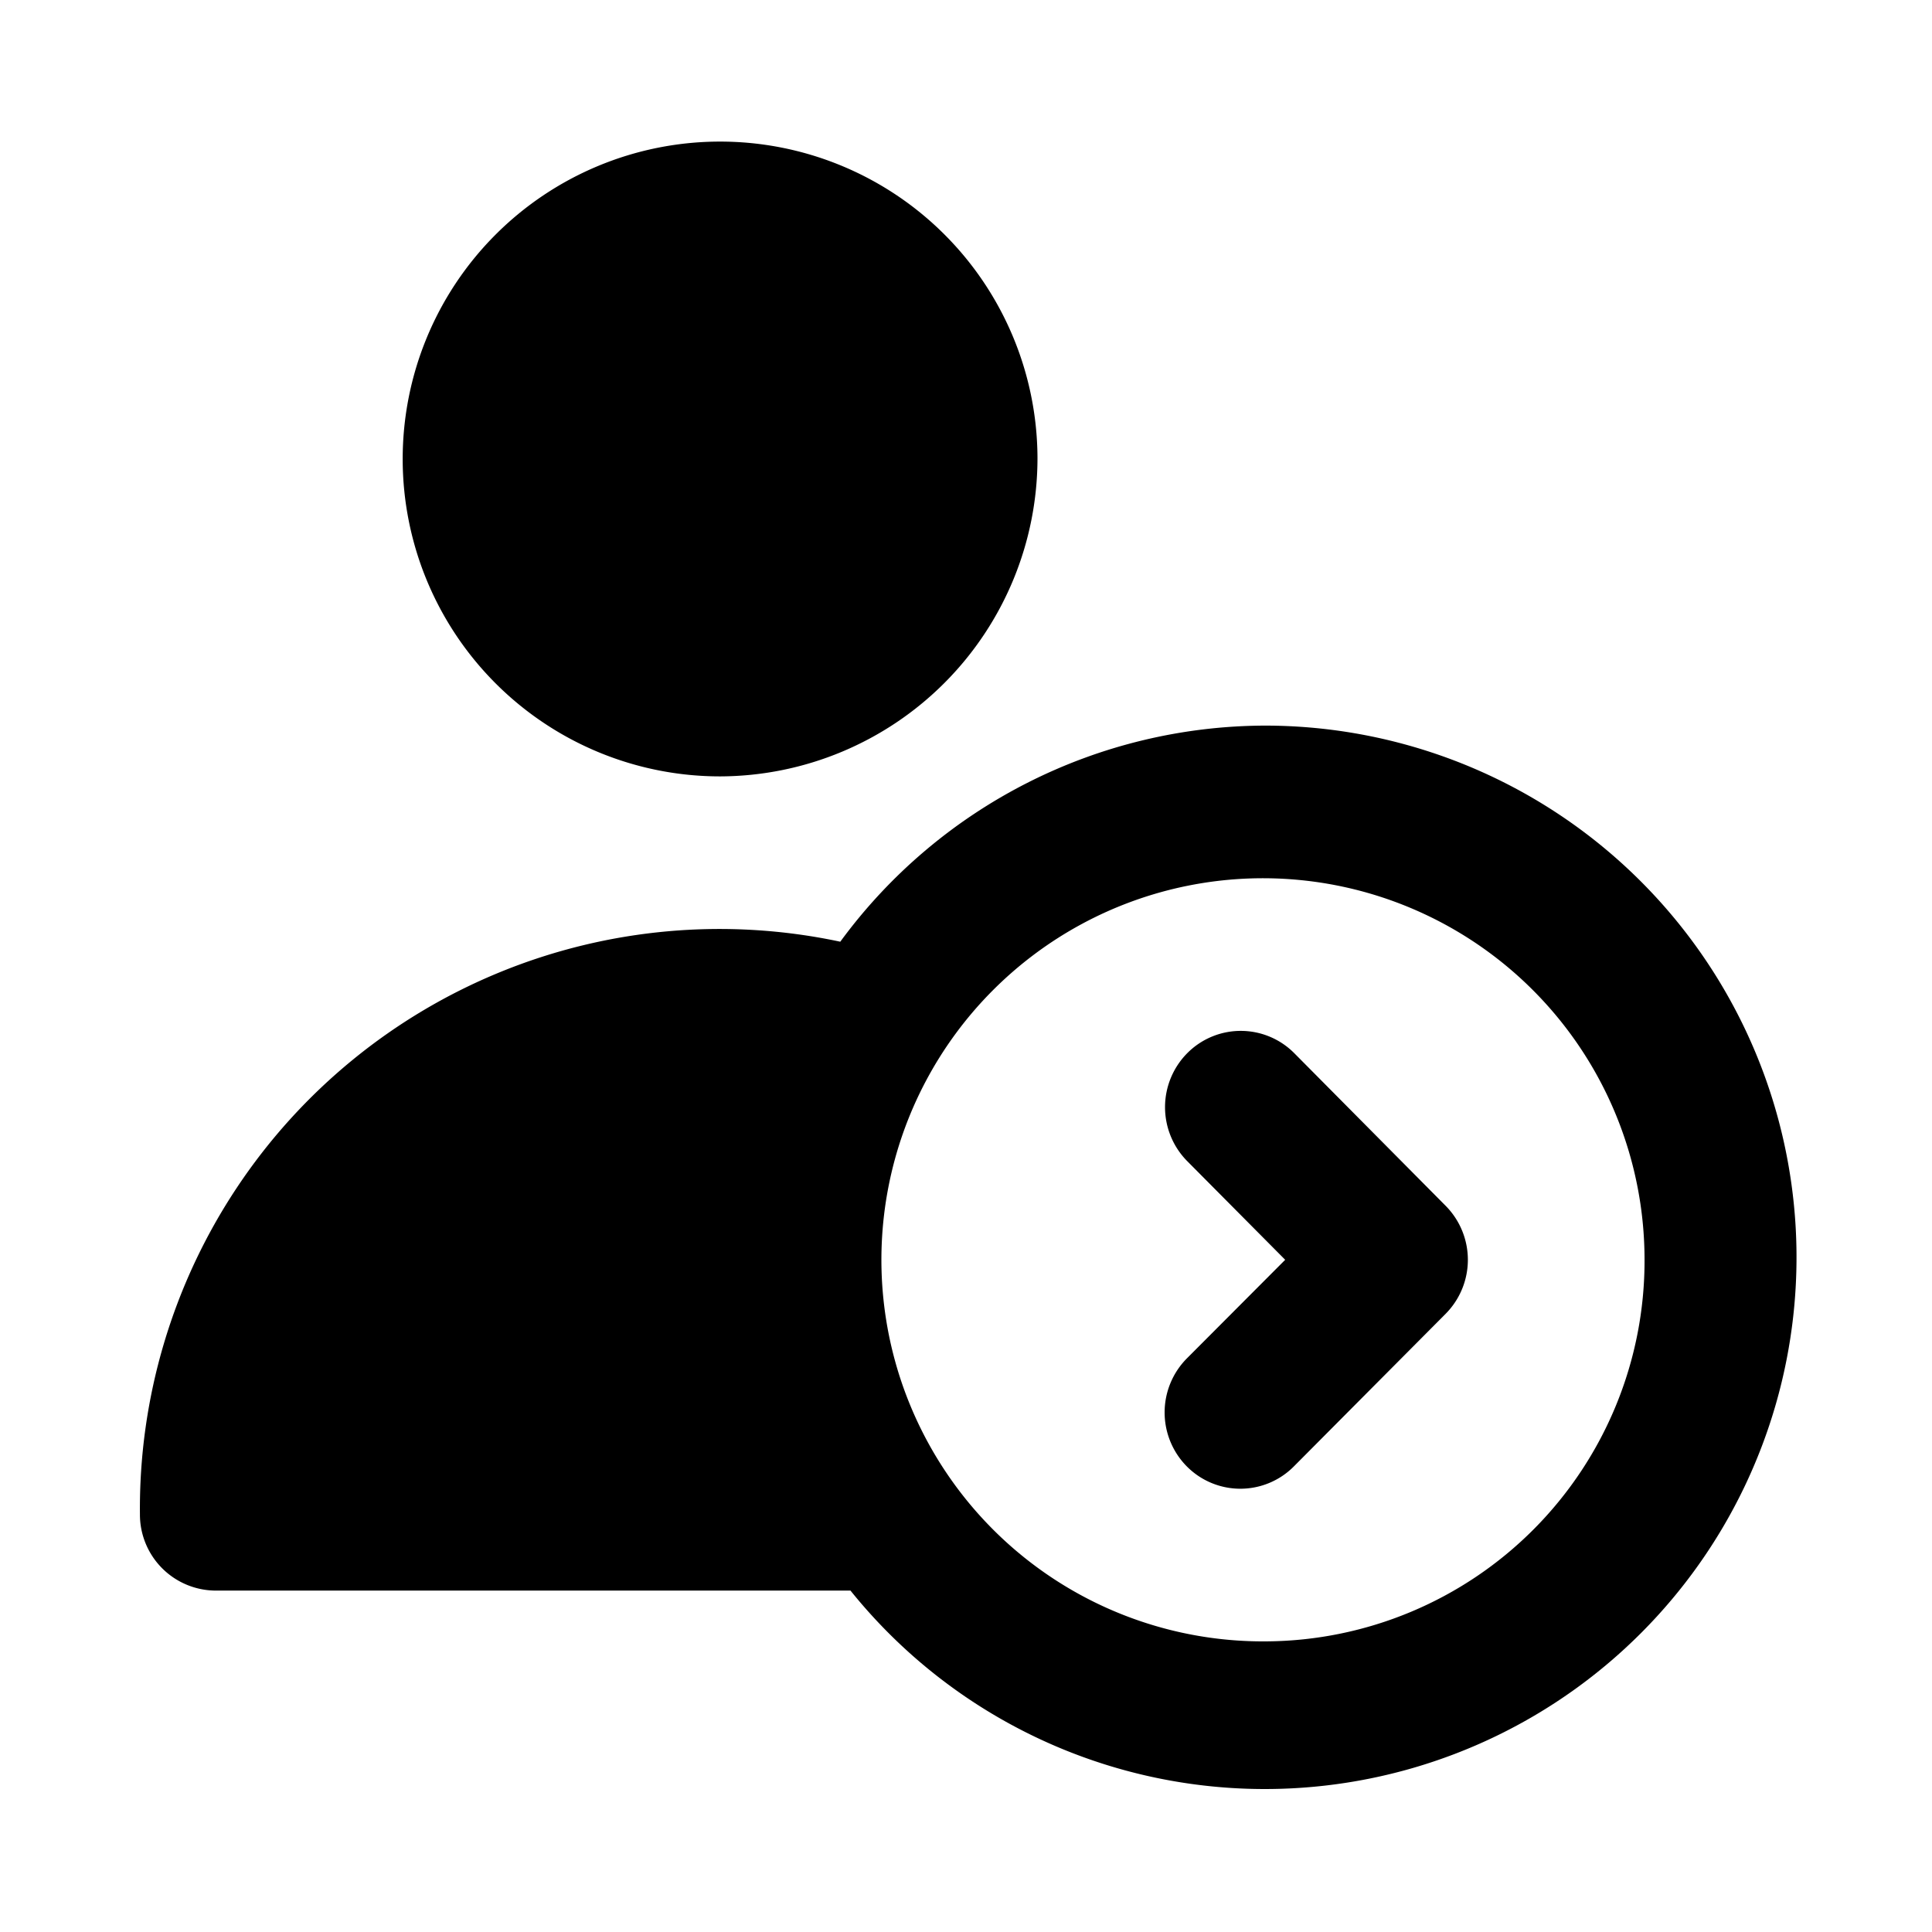 <svg xmlns="http://www.w3.org/2000/svg" width="14" height="14" viewBox="0 0 14 14">
<defs>
    <style>
      .cls-1 {
        fill: #000000;
        fill-rule: evenodd;
      }
    </style>
  </defs>
  <path class="cls-1" d="M7.518,3.313a2.3,2.3,0,1,0-2.3,2.313A2.307,2.307,0,0,0,7.518,3.313ZM9.379,7.632a0.546,0.546,0,0,0-.776,0,0.556,0.556,0,0,0,0,.782l0.71,0.715L8.6,9.844a0.556,0.556,0,0,0,0,.782,0.546,0.546,0,0,0,.776,0l1.1-1.106a0.556,0.556,0,0,0,0-.782ZM9.173,5.258A3.829,3.829,0,0,0,6.089,6.824a4.2,4.2,0,0,0-5.075,4.149,0.551,0.551,0,0,0,.549.553h4.6A3.853,3.853,0,1,0,9.173,5.258Zm0,6.636a2.765,2.765,0,1,1,2.744-2.765A2.758,2.758,0,0,1,9.173,11.894Z"/>
</svg>
